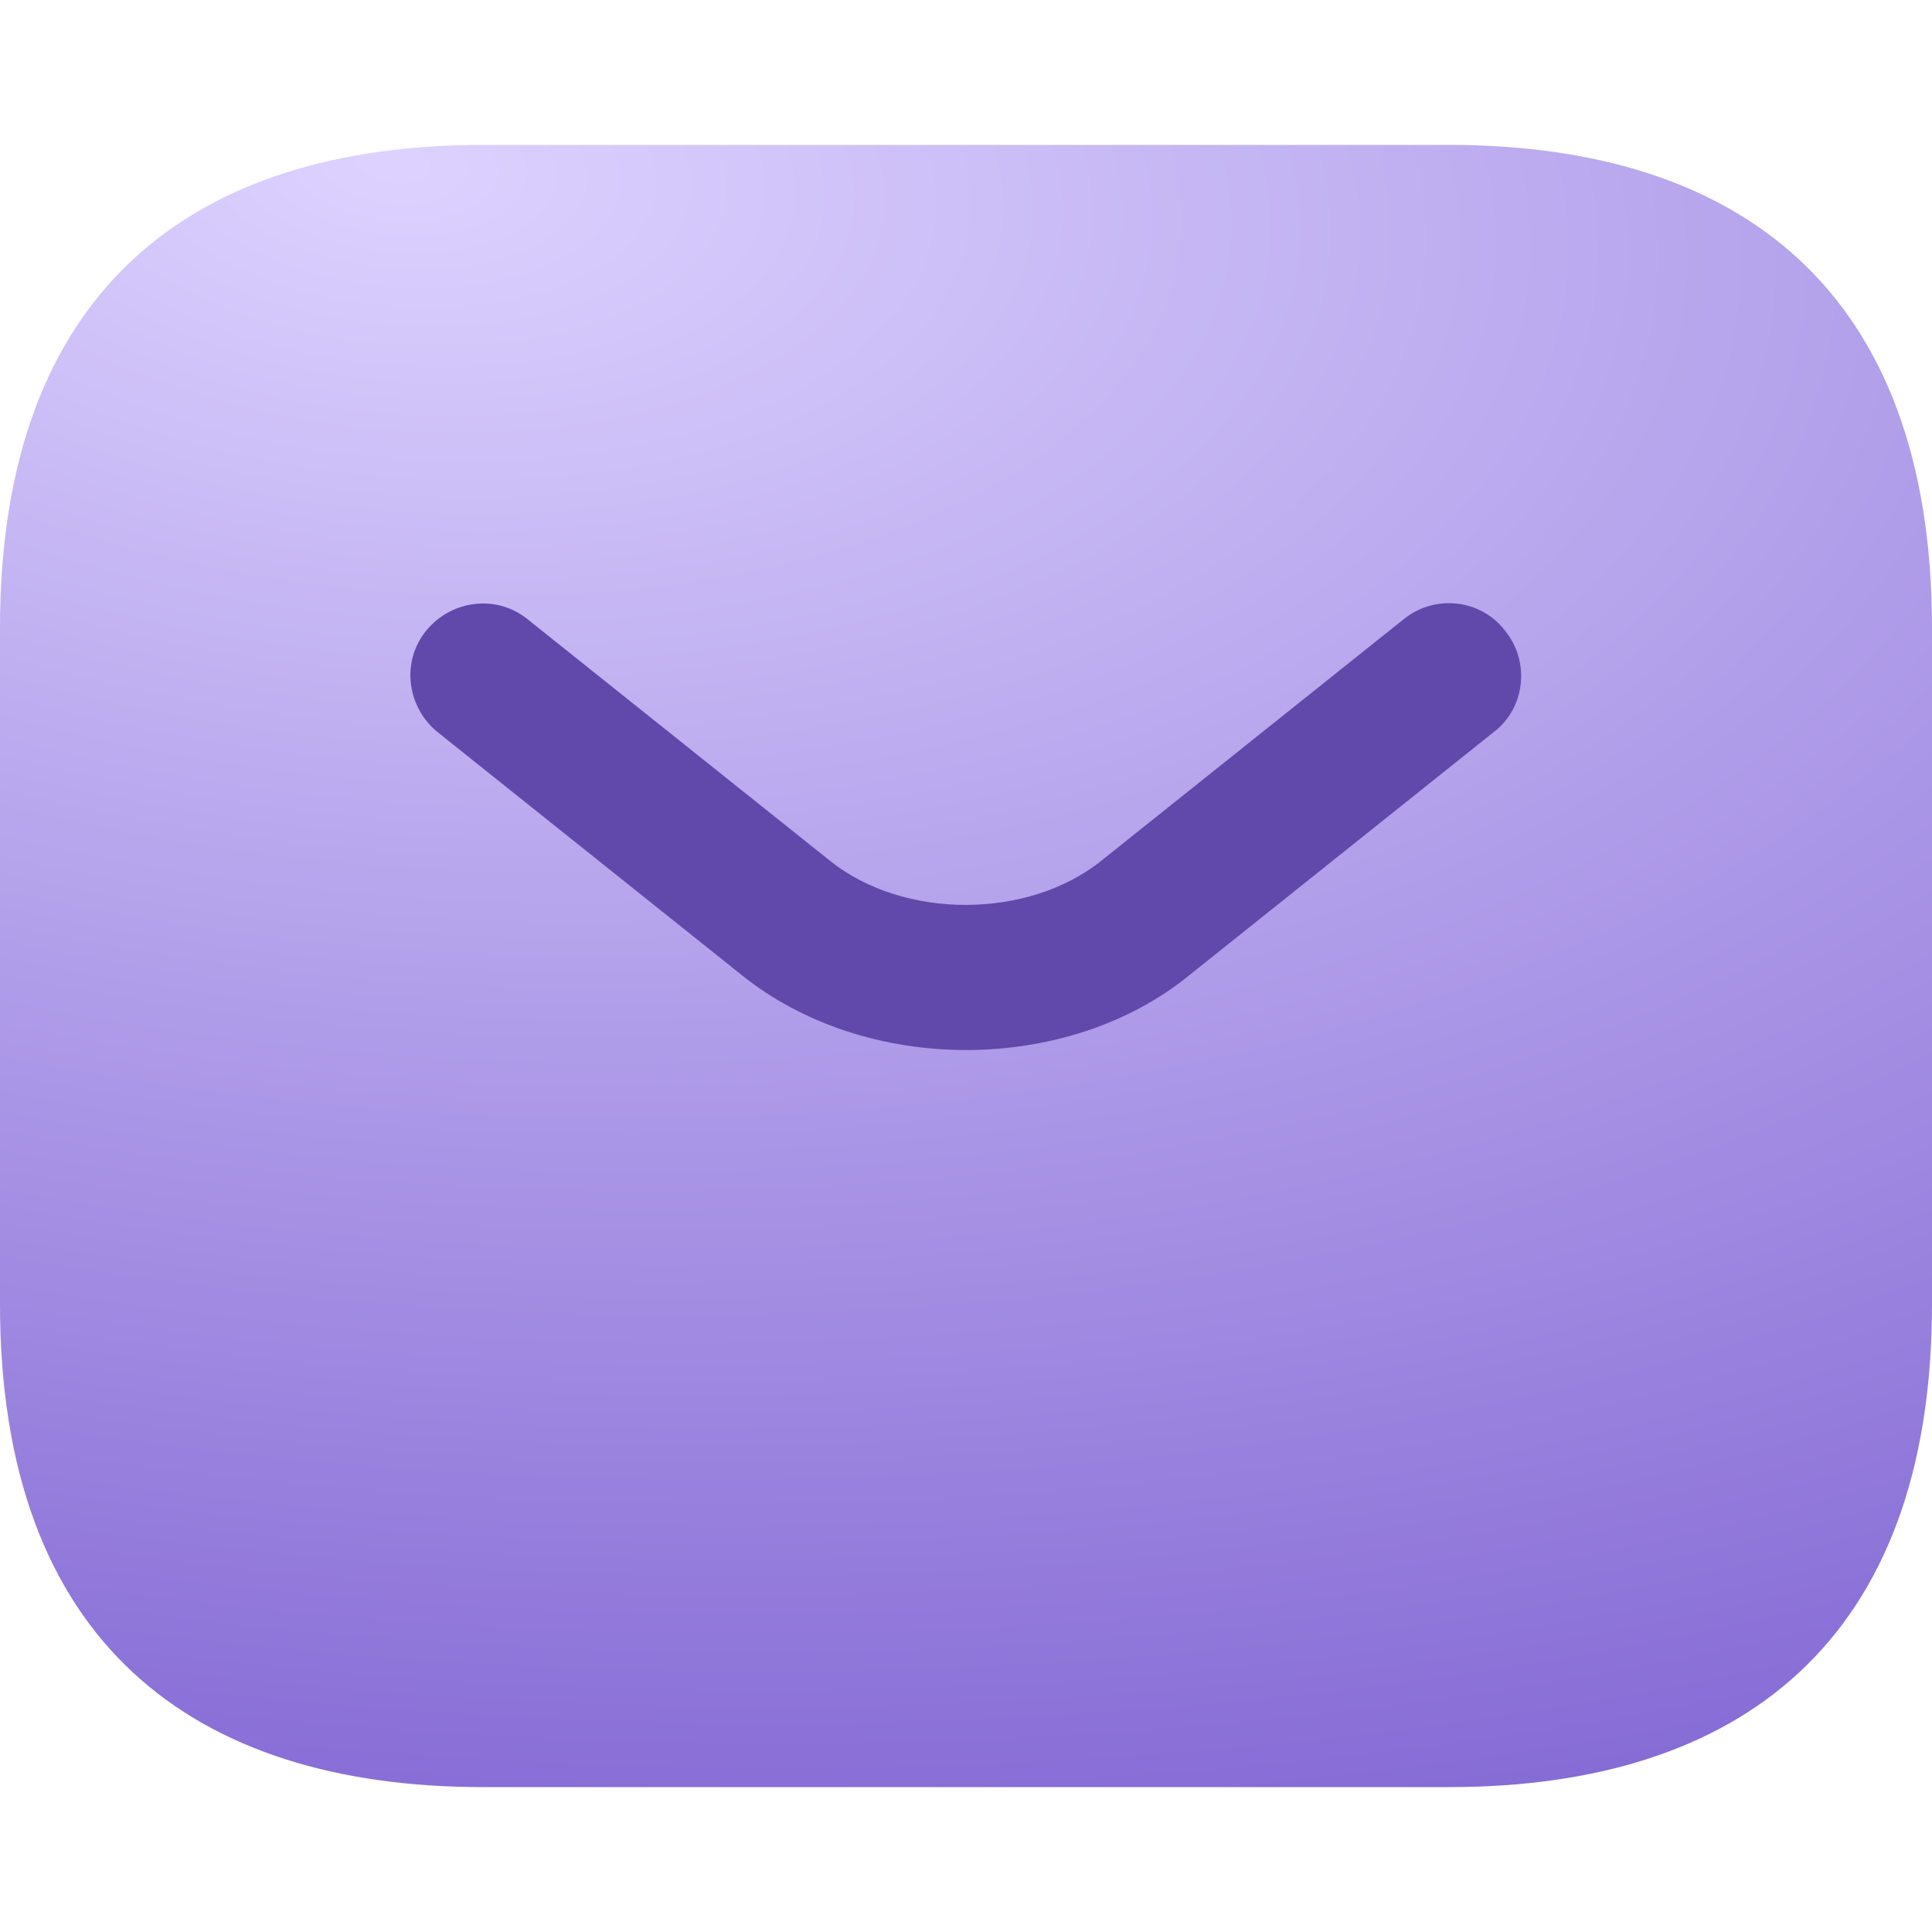 <svg width="20" height="20" viewBox="0 0 20 20" fill="none" xmlns="http://www.w3.org/2000/svg">
<path d="M15 18.5H5C2 18.5 0 17 0 13.5V6.5C0 3 2 1.5 5 1.5H15C18 1.5 20 3 20 6.5V13.5C20 17 18 18.5 15 18.5Z" fill="url(#paint0_radial_199_5852)"/>
<path d="M10.001 10.87C9.161 10.87 8.311 10.61 7.661 10.08L4.531 7.58C4.211 7.32 4.151 6.85 4.411 6.53C4.671 6.21 5.141 6.15 5.461 6.41L8.591 8.91C9.351 9.52 10.641 9.52 11.401 8.91L14.531 6.41C14.851 6.15 15.331 6.2 15.581 6.53C15.841 6.85 15.791 7.33 15.461 7.58L12.331 10.08C11.691 10.61 10.841 10.87 10.001 10.87Z" fill="#6149AB"/>
<defs>
<radialGradient id="paint0_radial_199_5852" cx="0" cy="0" r="1" gradientUnits="userSpaceOnUse" gradientTransform="translate(3.862 1.48) rotate(7.216) scale(37.682 20.308)">
<stop stop-color="#DDD2FF"/>
<stop offset="1" stop-color="#775ACE"/>
</radialGradient>
</defs>
</svg>
